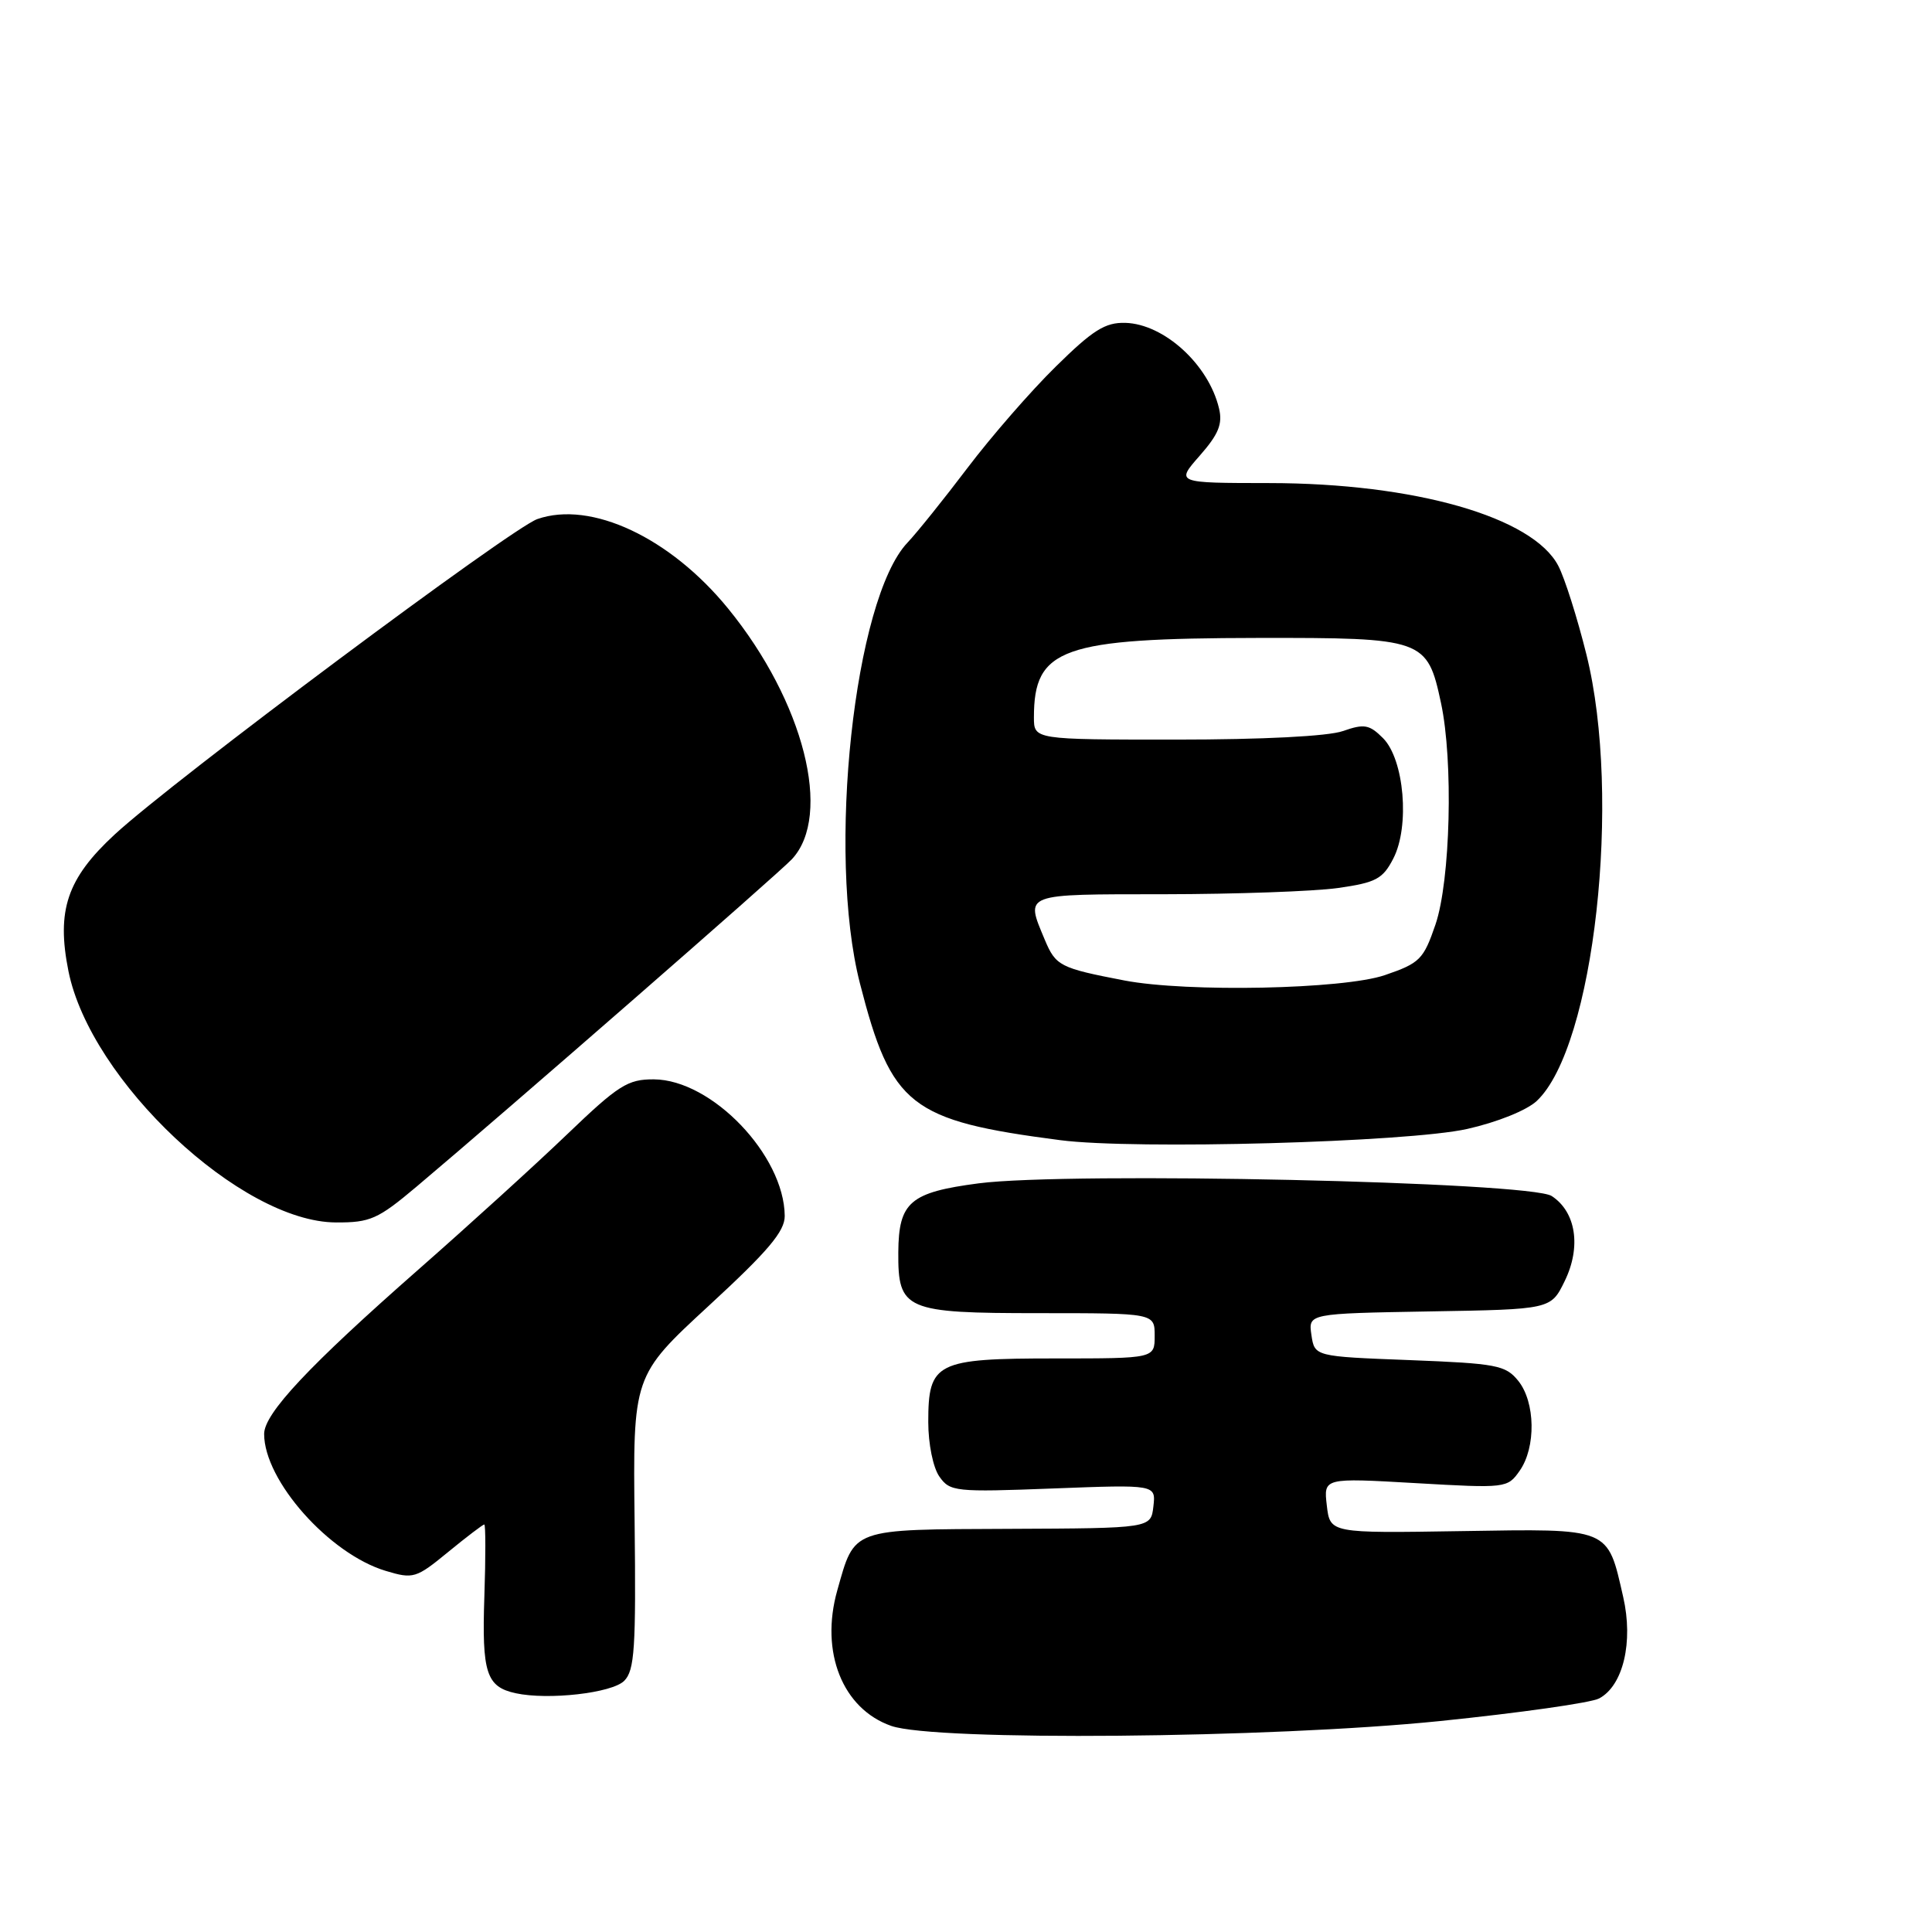<?xml version="1.0" encoding="UTF-8" standalone="no"?>
<!DOCTYPE svg PUBLIC "-//W3C//DTD SVG 1.1//EN" "http://www.w3.org/Graphics/SVG/1.1/DTD/svg11.dtd" >
<svg xmlns="http://www.w3.org/2000/svg" xmlns:xlink="http://www.w3.org/1999/xlink" version="1.1" viewBox="0 0 256 256">
 <g >
 <path fill="currentColor"
d=" M 190.79 228.05 C 201.33 226.97 210.83 225.63 211.90 225.05 C 215.08 223.35 216.45 217.58 215.08 211.60 C 212.97 202.35 213.49 202.56 193.61 202.88 C 176.24 203.16 176.24 203.16 175.81 199.49 C 175.38 195.82 175.38 195.82 187.55 196.52 C 199.55 197.21 199.75 197.19 201.36 194.89 C 203.55 191.78 203.45 185.78 201.17 182.96 C 199.49 180.89 198.31 180.67 186.77 180.22 C 174.19 179.74 174.19 179.74 173.77 176.89 C 173.35 174.05 173.35 174.05 189.43 173.77 C 205.50 173.50 205.50 173.50 207.33 169.75 C 209.54 165.23 208.84 160.59 205.61 158.48 C 202.73 156.59 141.66 155.24 129.67 156.80 C 120.59 157.99 119.08 159.28 119.03 165.92 C 118.98 173.59 119.91 174.00 137.65 174.00 C 153.00 174.00 153.00 174.00 153.00 177.00 C 153.00 180.00 153.00 180.00 139.83 180.00 C 124.02 180.00 123.00 180.51 123.00 188.43 C 123.00 191.32 123.64 194.47 124.47 195.65 C 125.87 197.65 126.56 197.73 139.55 197.23 C 153.16 196.71 153.16 196.71 152.83 199.61 C 152.50 202.50 152.50 202.50 133.73 202.58 C 112.61 202.67 113.29 202.43 110.94 210.75 C 108.64 218.91 111.64 226.43 118.09 228.69 C 123.91 230.73 168.33 230.34 190.79 228.05 Z  M 82.71 222.72 C 84.09 221.34 84.28 218.39 84.09 201.71 C 83.86 182.30 83.86 182.30 93.93 173.01 C 101.80 165.76 104.00 163.15 103.98 161.11 C 103.91 153.08 94.32 143.07 86.64 143.02 C 83.18 143.00 81.95 143.78 75.14 150.31 C 70.94 154.34 62.10 162.37 55.50 168.17 C 40.92 180.98 35.00 187.29 35.00 190.01 C 35.00 196.19 43.64 205.91 51.11 208.15 C 54.76 209.25 55.13 209.14 59.38 205.65 C 61.83 203.64 63.99 202.00 64.17 202.00 C 64.35 202.00 64.36 206.30 64.18 211.56 C 63.84 221.67 64.44 223.51 68.32 224.36 C 72.65 225.30 81.09 224.34 82.71 222.72 Z  M 55.18 157.25 C 67.02 147.28 103.15 115.76 104.93 113.85 C 110.35 108.03 106.52 92.96 96.49 80.65 C 88.82 71.23 78.31 66.30 71.20 68.78 C 67.74 69.99 22.85 103.48 15.19 110.58 C 8.88 116.41 7.46 120.64 9.07 128.68 C 11.99 143.20 31.94 161.94 44.52 161.98 C 49.06 162.00 50.07 161.55 55.18 157.25 Z  M 194.42 149.59 C 198.39 148.70 202.31 147.12 203.63 145.88 C 211.24 138.73 214.92 105.65 210.21 86.73 C 209.01 81.90 207.34 76.62 206.49 74.99 C 203.14 68.51 187.45 64.02 168.15 64.01 C 155.79 64.00 155.79 64.00 158.97 60.38 C 161.46 57.55 162.02 56.18 161.53 54.13 C 160.16 48.32 154.26 42.93 149.11 42.78 C 146.44 42.71 144.81 43.73 139.87 48.60 C 136.57 51.84 131.32 57.88 128.20 62.00 C 125.08 66.12 121.50 70.58 120.25 71.90 C 113.18 79.34 109.54 113.07 113.94 130.28 C 118.11 146.56 120.57 148.49 140.50 151.08 C 150.36 152.36 186.55 151.36 194.42 149.59 Z  M 149.00 129.92 C 140.43 128.27 139.90 128.00 138.43 124.50 C 135.86 118.33 135.39 118.50 154.25 118.49 C 163.74 118.48 174.09 118.11 177.26 117.67 C 182.32 116.95 183.22 116.48 184.62 113.76 C 186.83 109.49 186.07 100.63 183.26 97.81 C 181.45 96.00 180.77 95.88 177.94 96.87 C 175.98 97.56 167.28 98.00 155.85 98.00 C 137.00 98.00 137.00 98.00 137.00 95.05 C 137.00 85.88 140.71 84.57 166.64 84.53 C 188.69 84.50 189.12 84.65 190.94 93.15 C 192.59 100.84 192.19 116.68 190.21 122.50 C 188.62 127.14 188.14 127.62 183.50 129.21 C 177.99 131.09 157.32 131.51 149.00 129.92 Z "/>
</g>
</svg>